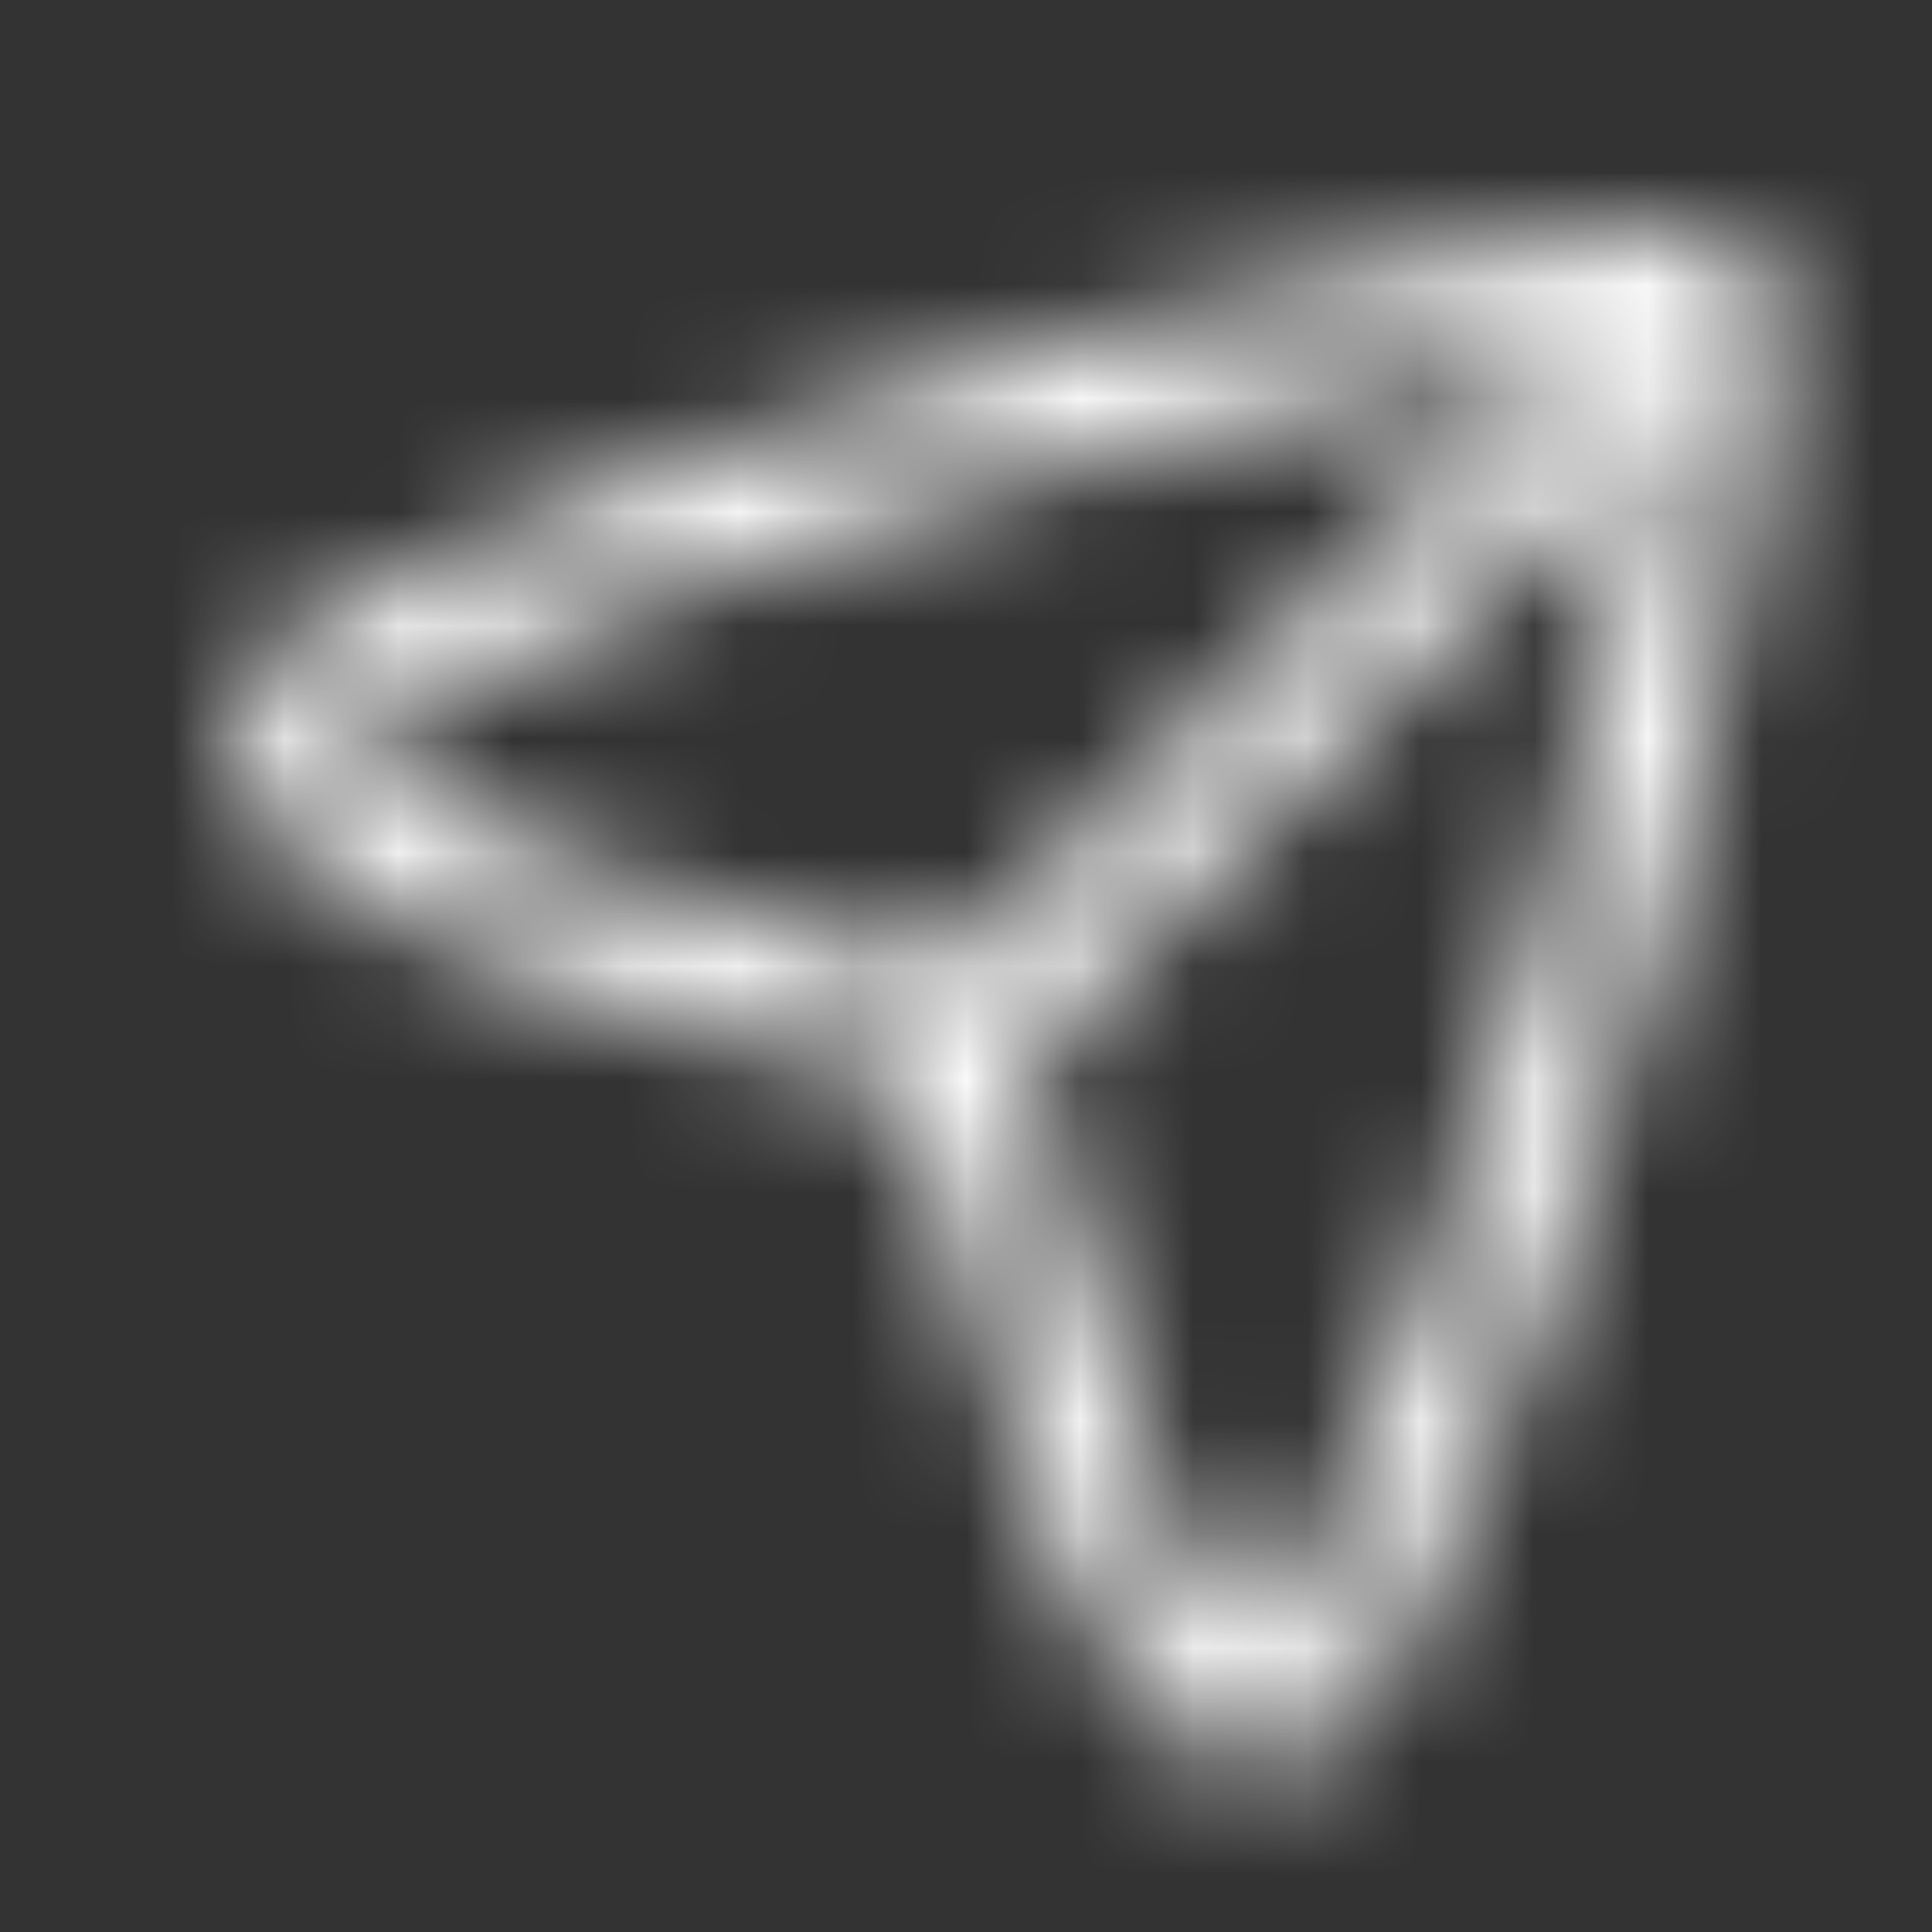 <svg width="17" height="17" viewBox="0 0 17 17" fill="none" xmlns="http://www.w3.org/2000/svg">
<rect x="0" y="0" width="17" height="17" fill="#333333" stroke="none"/>
<mask id="mask0_454_32183" style="mask-type:alpha" maskUnits="userSpaceOnUse" x="0" y="0" width="17" height="17">
<path fill-rule="evenodd" clip-rule="evenodd" d="M9.652 3.995C7.16 4.681 4.565 5.603 3.435 6.255C3.164 6.411 3.105 6.515 3.094 6.538C3.099 6.556 3.119 6.598 3.188 6.671C3.313 6.804 3.535 6.96 3.854 7.129C4.167 7.293 4.542 7.453 4.95 7.605C5.766 7.908 6.674 8.164 7.384 8.345C7.738 8.435 8.04 8.506 8.253 8.555C8.36 8.579 8.444 8.597 8.501 8.61L8.566 8.624L8.582 8.627L8.587 8.628C8.786 8.669 8.941 8.825 8.983 9.023L8.984 9.028L8.987 9.045L9.001 9.11C9.013 9.167 9.032 9.251 9.056 9.358C9.104 9.571 9.175 9.873 9.266 10.227C9.447 10.937 9.703 11.845 10.006 12.661C10.158 13.068 10.318 13.444 10.482 13.757C10.65 14.076 10.807 14.297 10.94 14.423C11.013 14.492 11.055 14.511 11.073 14.517C11.096 14.506 11.2 14.446 11.355 14.176C12.008 13.045 12.93 10.451 13.616 7.959C13.957 6.721 14.233 5.531 14.387 4.587C14.463 4.113 14.507 3.714 14.515 3.407C14.519 3.285 14.516 3.183 14.509 3.102C14.427 3.095 14.326 3.092 14.204 3.095C13.897 3.103 13.497 3.147 13.024 3.224C12.08 3.377 10.89 3.654 9.652 3.995ZM11.082 14.518C11.082 14.518 11.08 14.518 11.075 14.517C11.08 14.517 11.082 14.517 11.082 14.518ZM8.057 9.554C8.047 9.552 8.038 9.55 8.028 9.548C7.807 9.498 7.496 9.425 7.132 9.332C6.407 9.147 5.459 8.88 4.595 8.559C4.164 8.399 3.744 8.221 3.38 8.029C3.022 7.841 2.686 7.623 2.447 7.369C2.208 7.116 1.997 6.748 2.102 6.307C2.199 5.898 2.533 5.6 2.926 5.373C4.179 4.65 6.884 3.701 9.382 3.013C10.639 2.667 11.867 2.381 12.861 2.219C13.356 2.139 13.806 2.087 14.177 2.078C14.363 2.073 14.539 2.078 14.697 2.098C14.849 2.118 15.017 2.155 15.166 2.235C15.255 2.282 15.329 2.355 15.376 2.445C15.456 2.594 15.493 2.762 15.512 2.914C15.533 3.072 15.538 3.248 15.533 3.434C15.523 3.805 15.472 4.254 15.392 4.75C15.23 5.743 14.944 6.971 14.598 8.229C13.91 10.727 12.96 13.432 12.237 14.685C12.011 15.078 11.713 15.412 11.304 15.509C10.863 15.614 10.494 15.402 10.242 15.164C9.988 14.925 9.77 14.588 9.581 14.231C9.39 13.867 9.212 13.447 9.052 13.015C8.73 12.152 8.464 11.204 8.279 10.478C8.186 10.114 8.113 9.803 8.063 9.583C8.061 9.573 8.059 9.564 8.057 9.554ZM3.093 6.528C3.093 6.528 3.094 6.531 3.093 6.535C3.092 6.531 3.093 6.528 3.093 6.528Z" fill="#717375"/>
<path fill-rule="evenodd" clip-rule="evenodd" d="M15.287 2.324C15.486 2.523 15.486 2.845 15.287 3.044L8.845 9.487C8.646 9.686 8.323 9.686 8.125 9.487C7.926 9.288 7.926 8.966 8.125 8.767L14.567 2.324C14.766 2.126 15.088 2.126 15.287 2.324Z" fill="#717375"/>
</mask>
<g mask="url(#mask0_454_32183)">
<rect width="16.289" height="16.289" transform="translate(0.682 0.684)" fill="white"/>
</g>
</svg>
